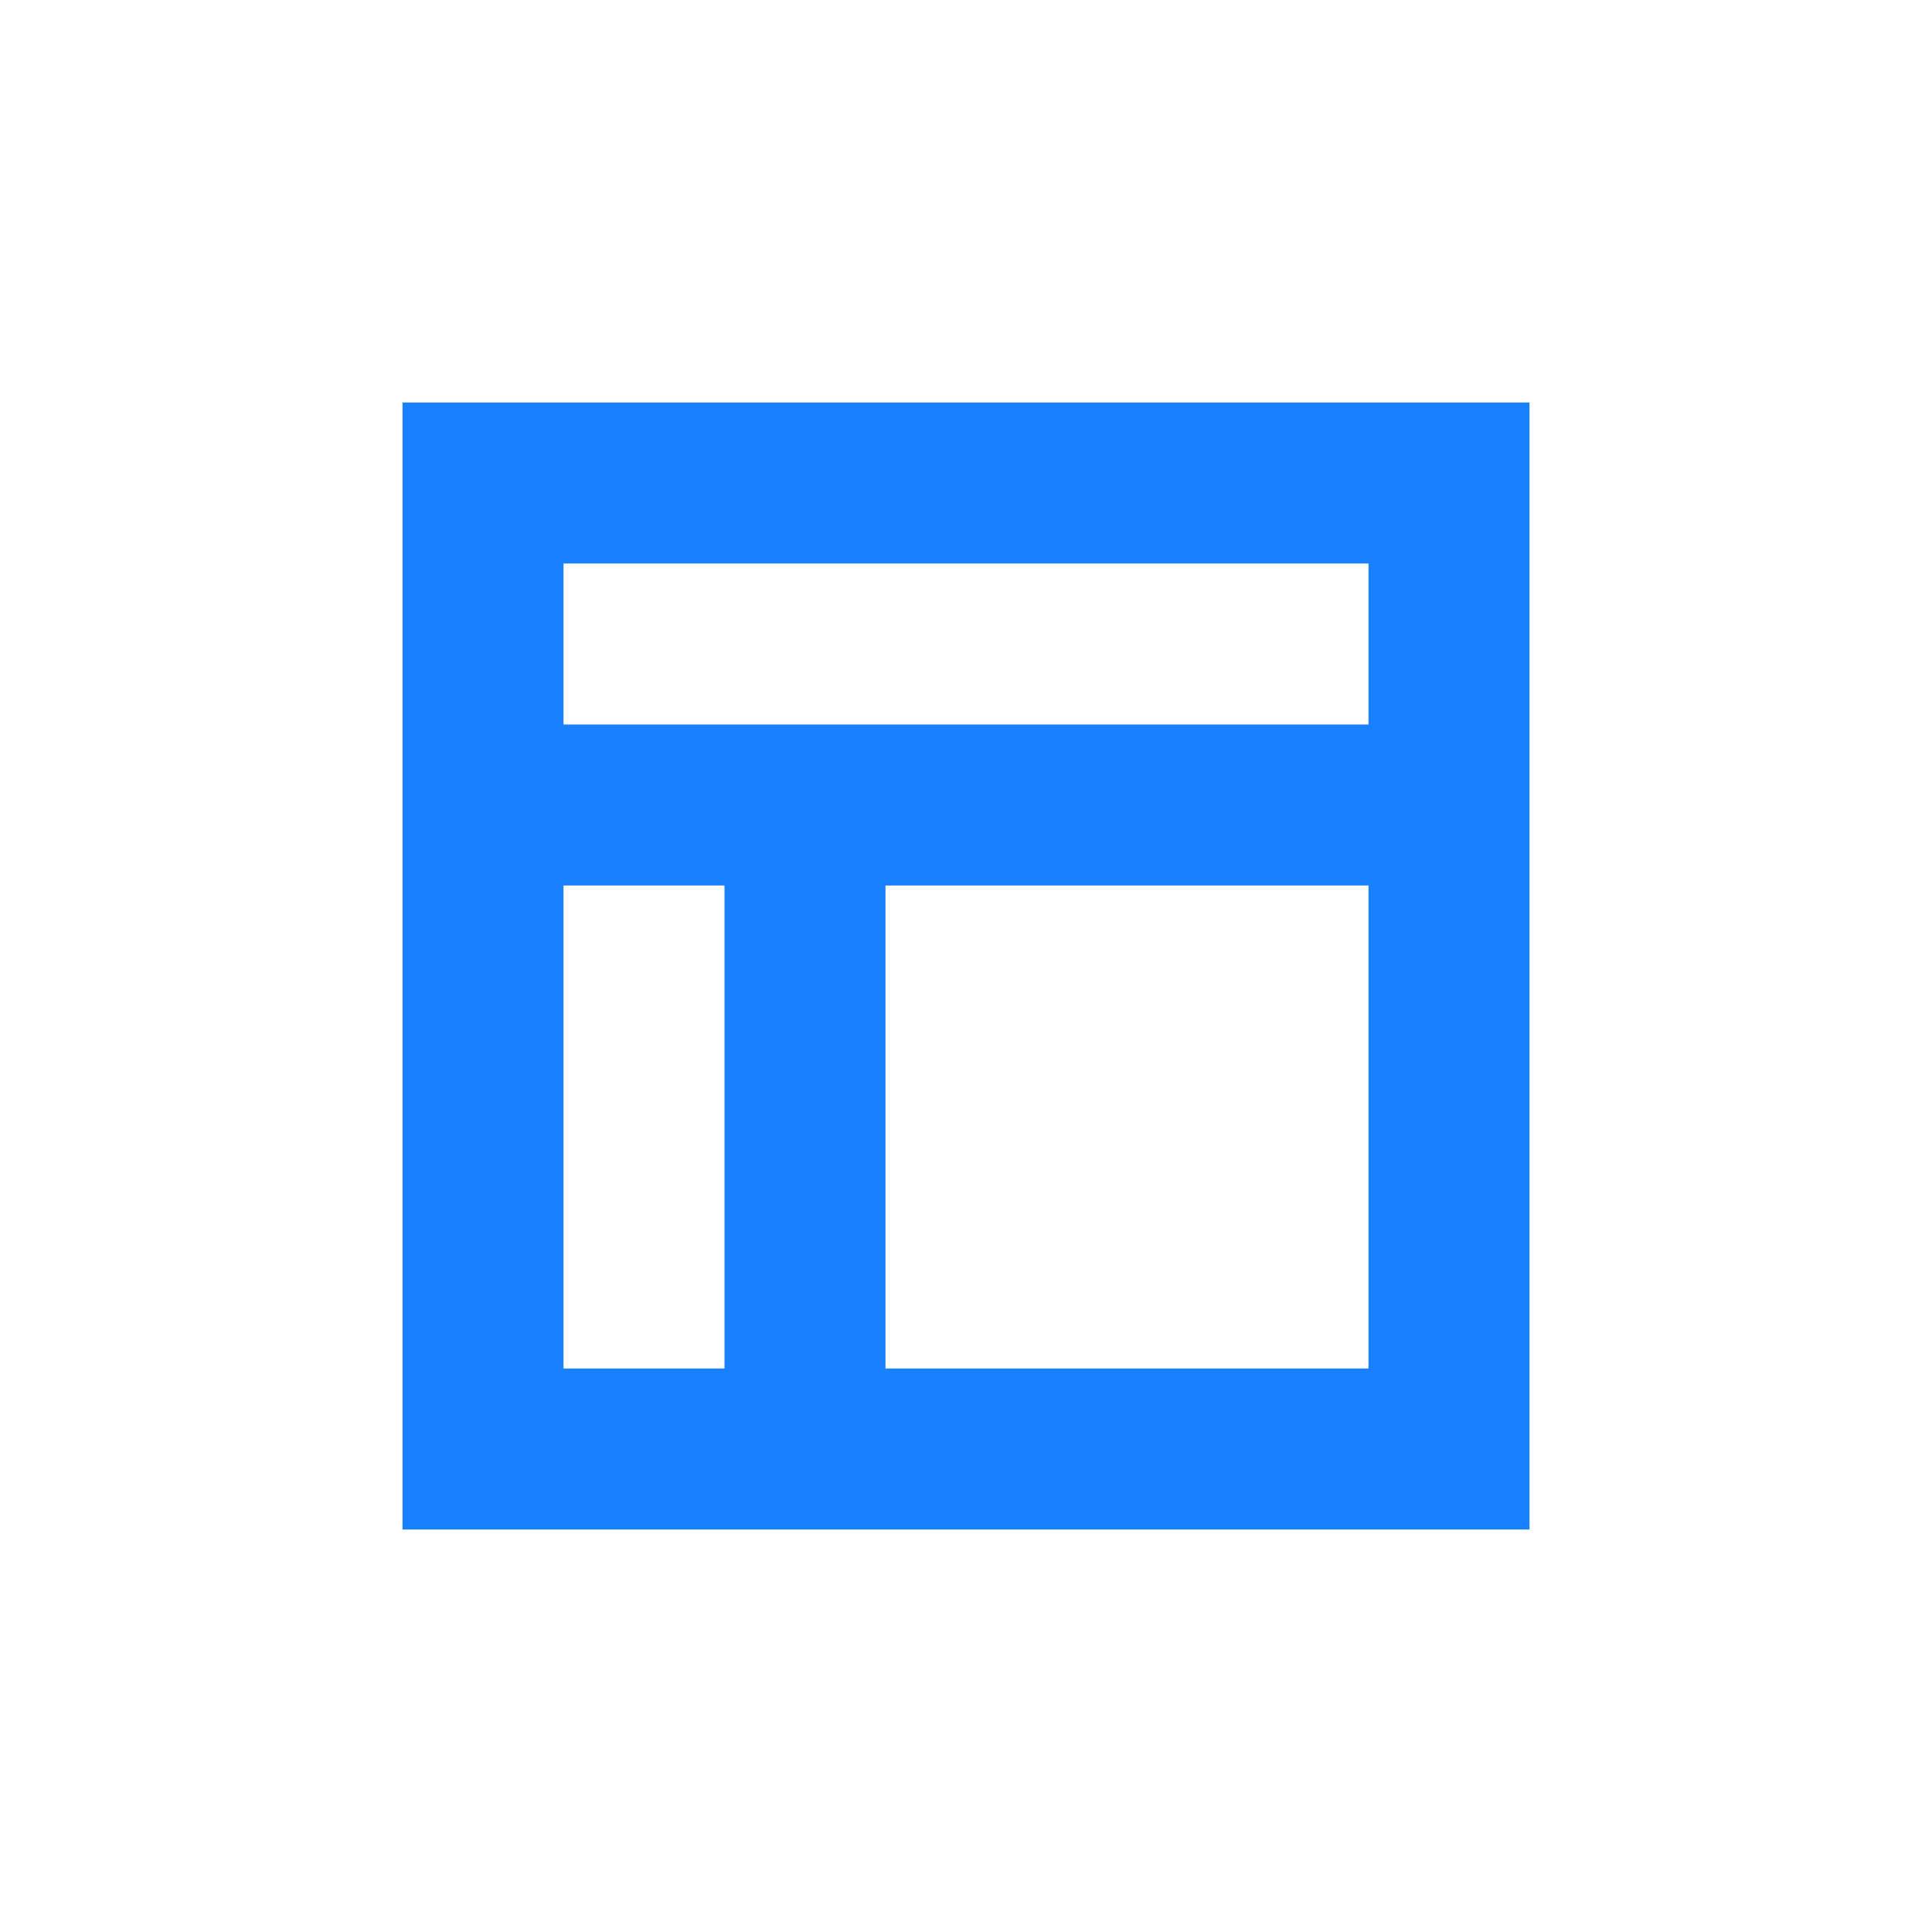 <?xml version="1.0" standalone="no"?><!DOCTYPE svg PUBLIC "-//W3C//DTD SVG 1.1//EN" "http://www.w3.org/Graphics/SVG/1.1/DTD/svg11.dtd"><svg t="1727508092706" class="icon" viewBox="0 0 1024 1024" version="1.1" xmlns="http://www.w3.org/2000/svg" p-id="22144" width="256" height="256" xmlns:xlink="http://www.w3.org/1999/xlink"><path d="M384 384h341.333V298.667H298.667v85.333h85.333z m85.333 341.333h256v-256h-256v256z m-85.333 0v-256H298.667v256h85.333zM213.333 213.333h597.333v597.333H213.333V213.333z" fill="#1981FF" p-id="22145"></path></svg>
